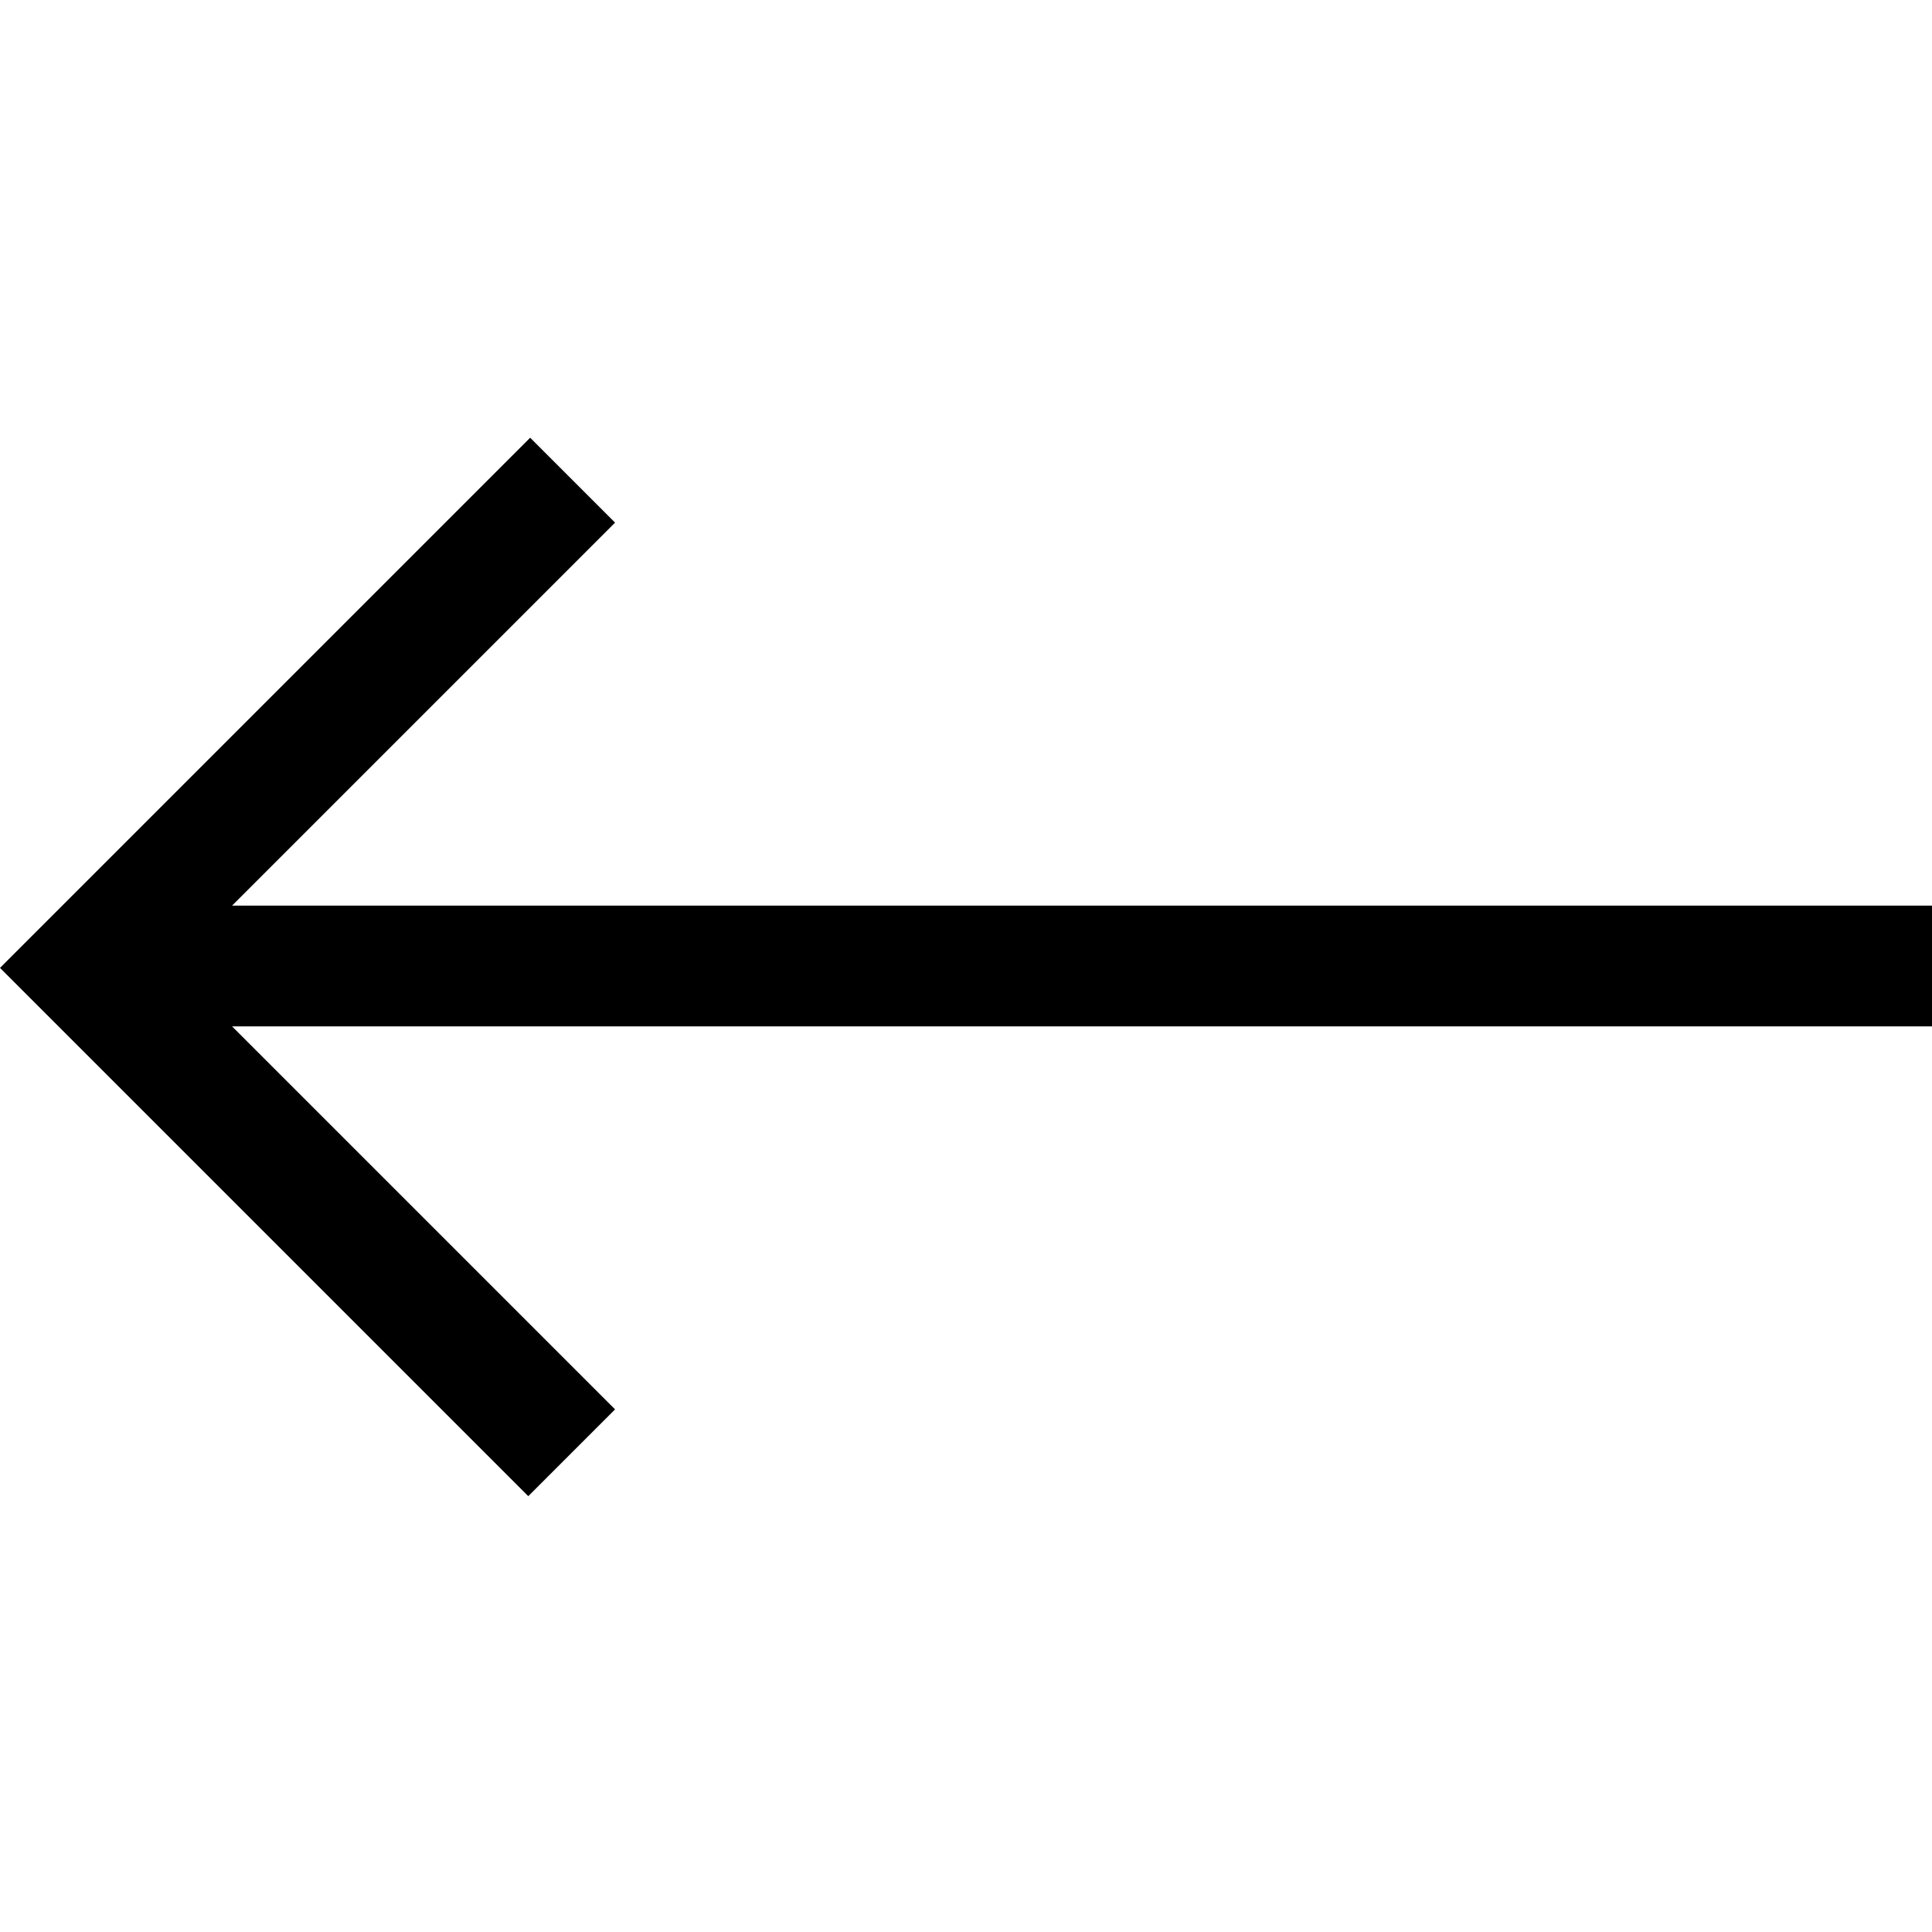 <?xml version="1.0" standalone="no"?>
<!DOCTYPE svg PUBLIC "-//W3C//DTD SVG 20010904//EN"
 "http://www.w3.org/TR/2001/REC-SVG-20010904/DTD/svg10.dtd">
<svg version="1.0" xmlns="http://www.w3.org/2000/svg"
 width="512pt" height="512pt" viewBox="0 0 512 512"
 preserveAspectRatio="xMidYMid meet">

<g transform="translate(0,512) scale(0.1,-0.1)"
fill="#000000" stroke="none">
<path d="M702 3257 l-702 -702 700 -700 700 -700 115 115 115 115 -507 507
-508 508 2253 0 2252 0 0 160 0 160 -2252 0 -2253 0 508 508 507 507 -113 113
-112 112 -703 -703z"/>
</g>
</svg>
